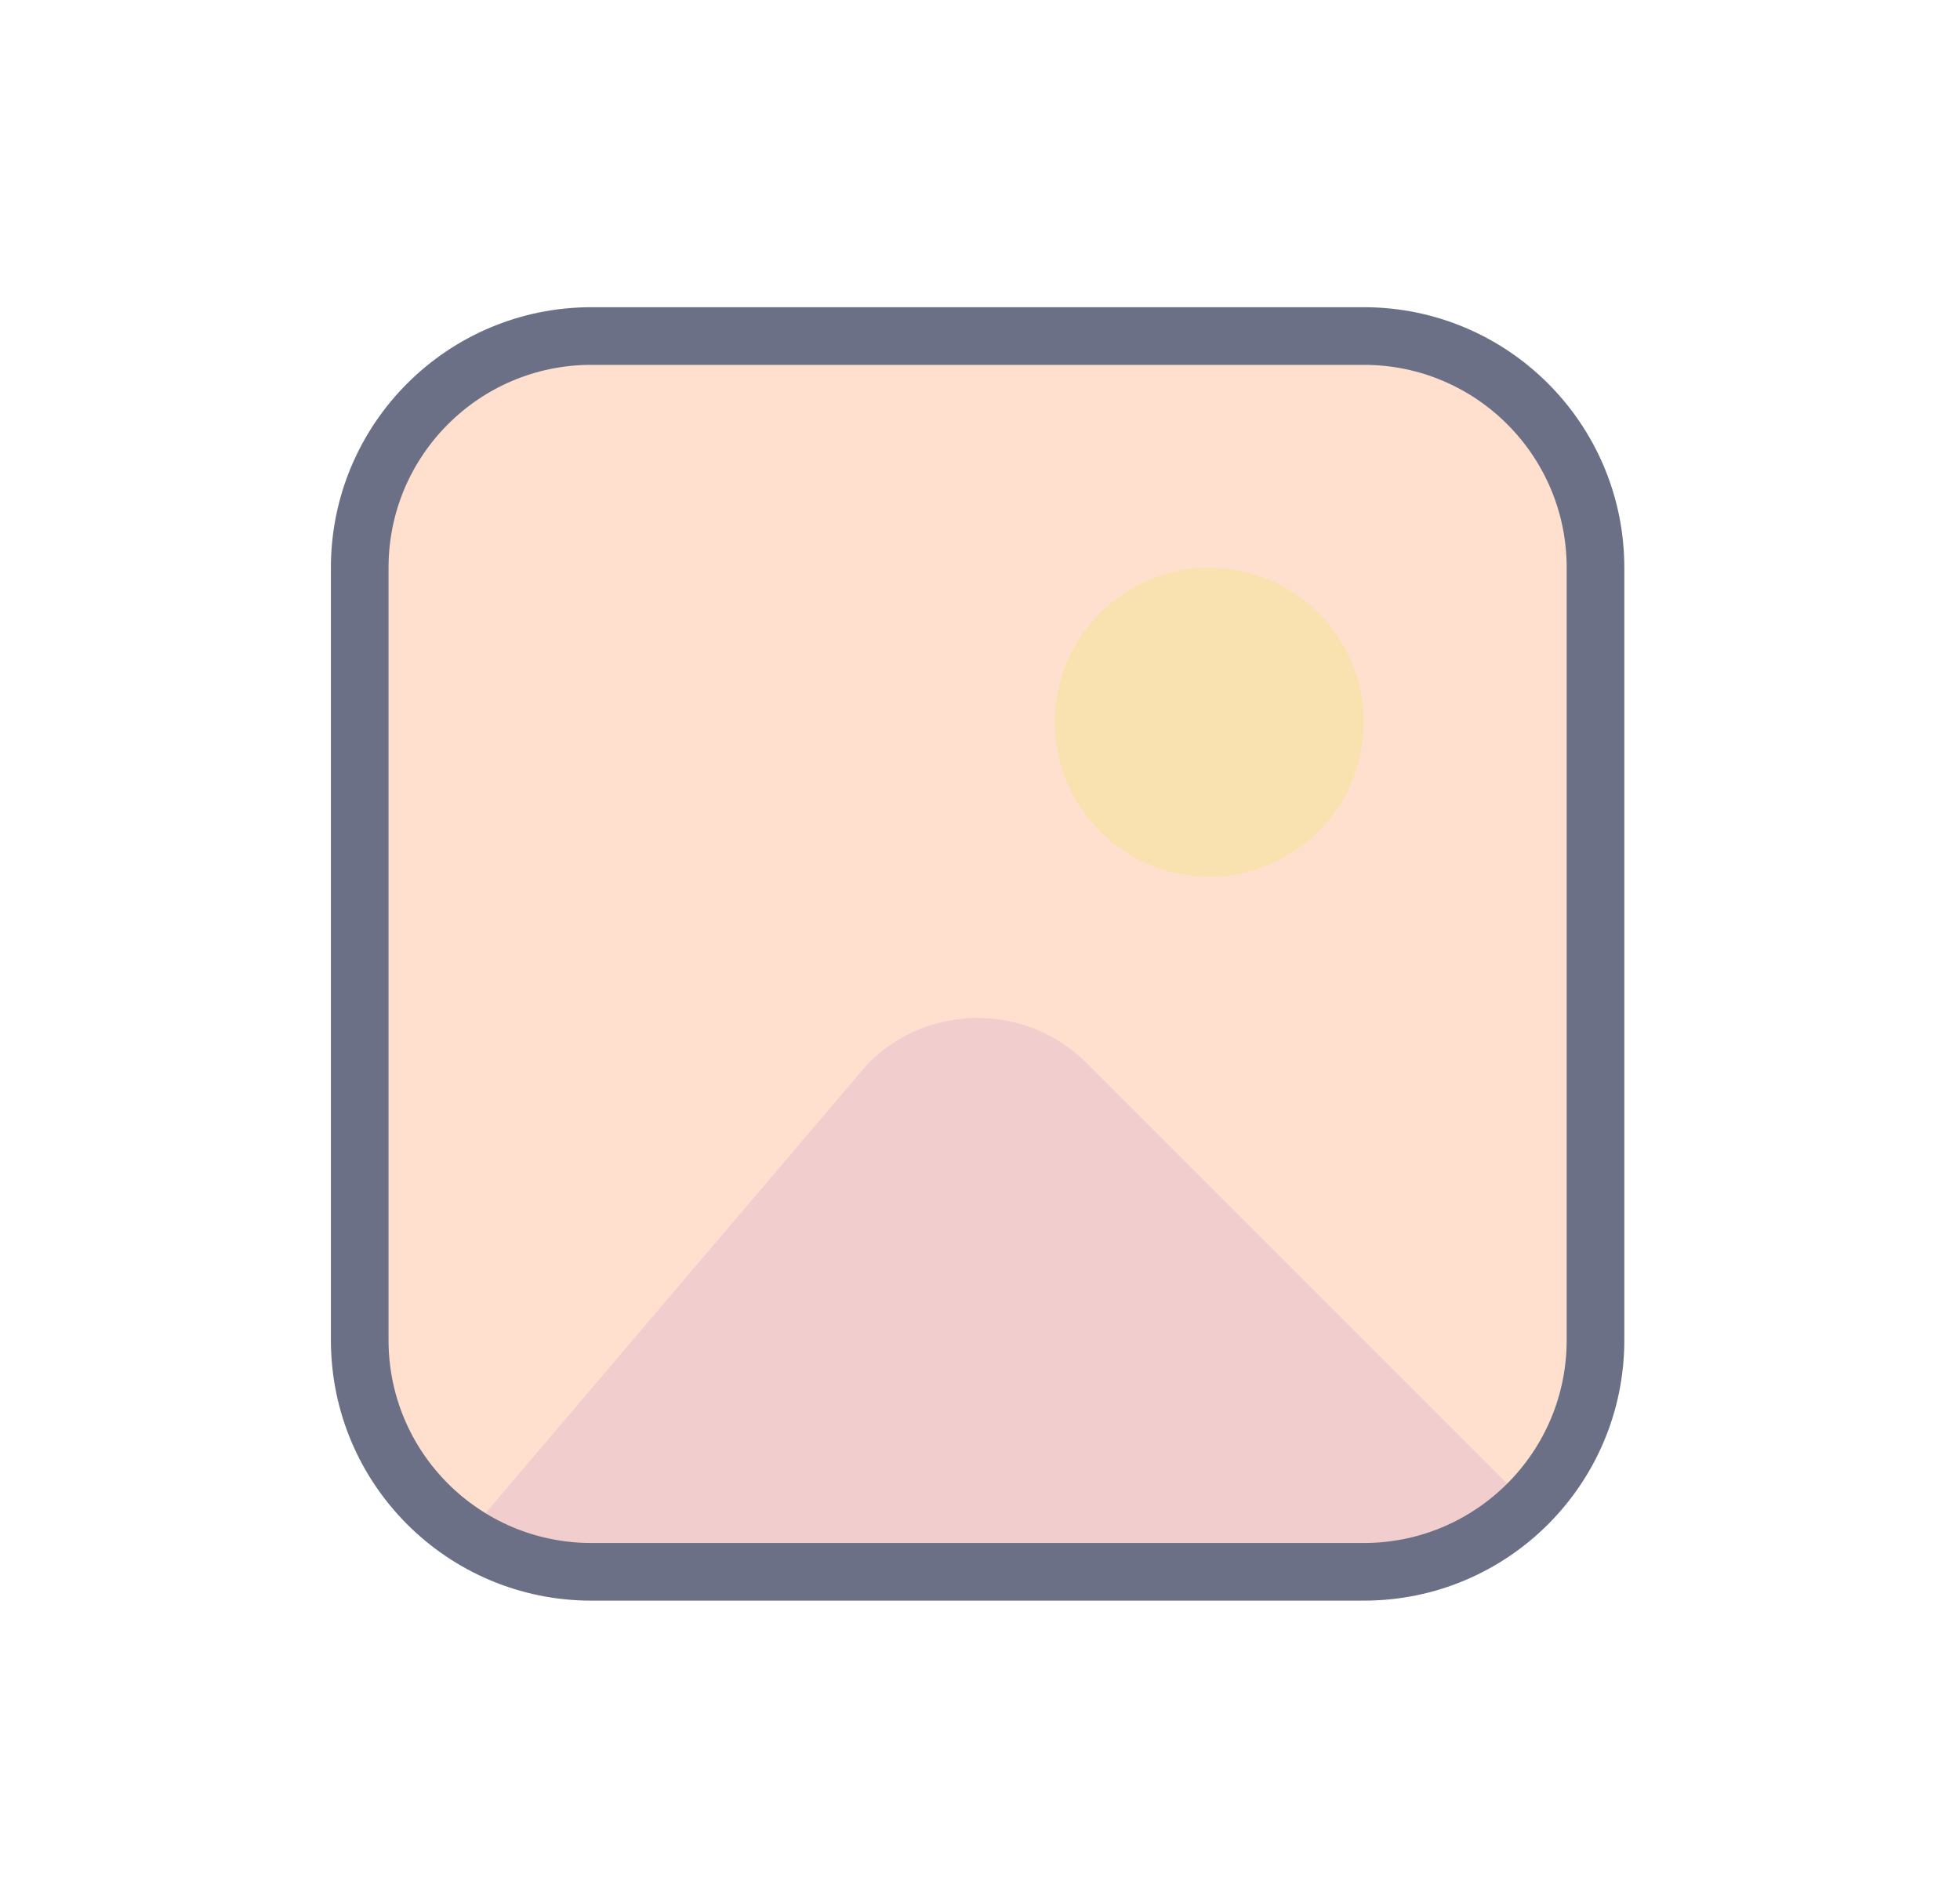 <svg width="34" height="33" viewBox="0 0 34 33" fill="none" xmlns="http://www.w3.org/2000/svg">
<path d="M23.658 5.829H10.259C8.039 5.829 6.24 7.628 6.24 9.848V23.247C6.24 25.467 8.039 27.266 10.259 27.266H23.658C25.878 27.266 27.677 25.467 27.677 23.247V9.848C27.677 7.628 25.878 5.829 23.658 5.829Z" fill="#FE640B" fill-opacity="0.2"/>
<path d="M18.852 18.443C17.805 17.397 16.108 17.397 15.062 18.443L8 26.744L10 27.244H16L25.5 26.744L26.336 25.927L18.852 18.443Z" fill="#F2CDCD"/>
<path d="M23.658 5.829H10.259C8.039 5.829 6.24 7.628 6.24 9.848V23.247C6.24 25.467 8.039 27.266 10.259 27.266H23.658C25.878 27.266 27.677 25.467 27.677 23.247V9.848C27.677 7.628 25.878 5.829 23.658 5.829Z" stroke="#6C7086" stroke-linejoin="round"/>
<path d="M20.978 15.208C22.457 15.208 23.657 14.008 23.657 12.528C23.657 11.048 22.457 9.848 20.978 9.848C19.498 9.848 18.298 11.048 18.298 12.528C18.298 14.008 19.498 15.208 20.978 15.208Z" fill="#F9E2AF"/>
</svg>
